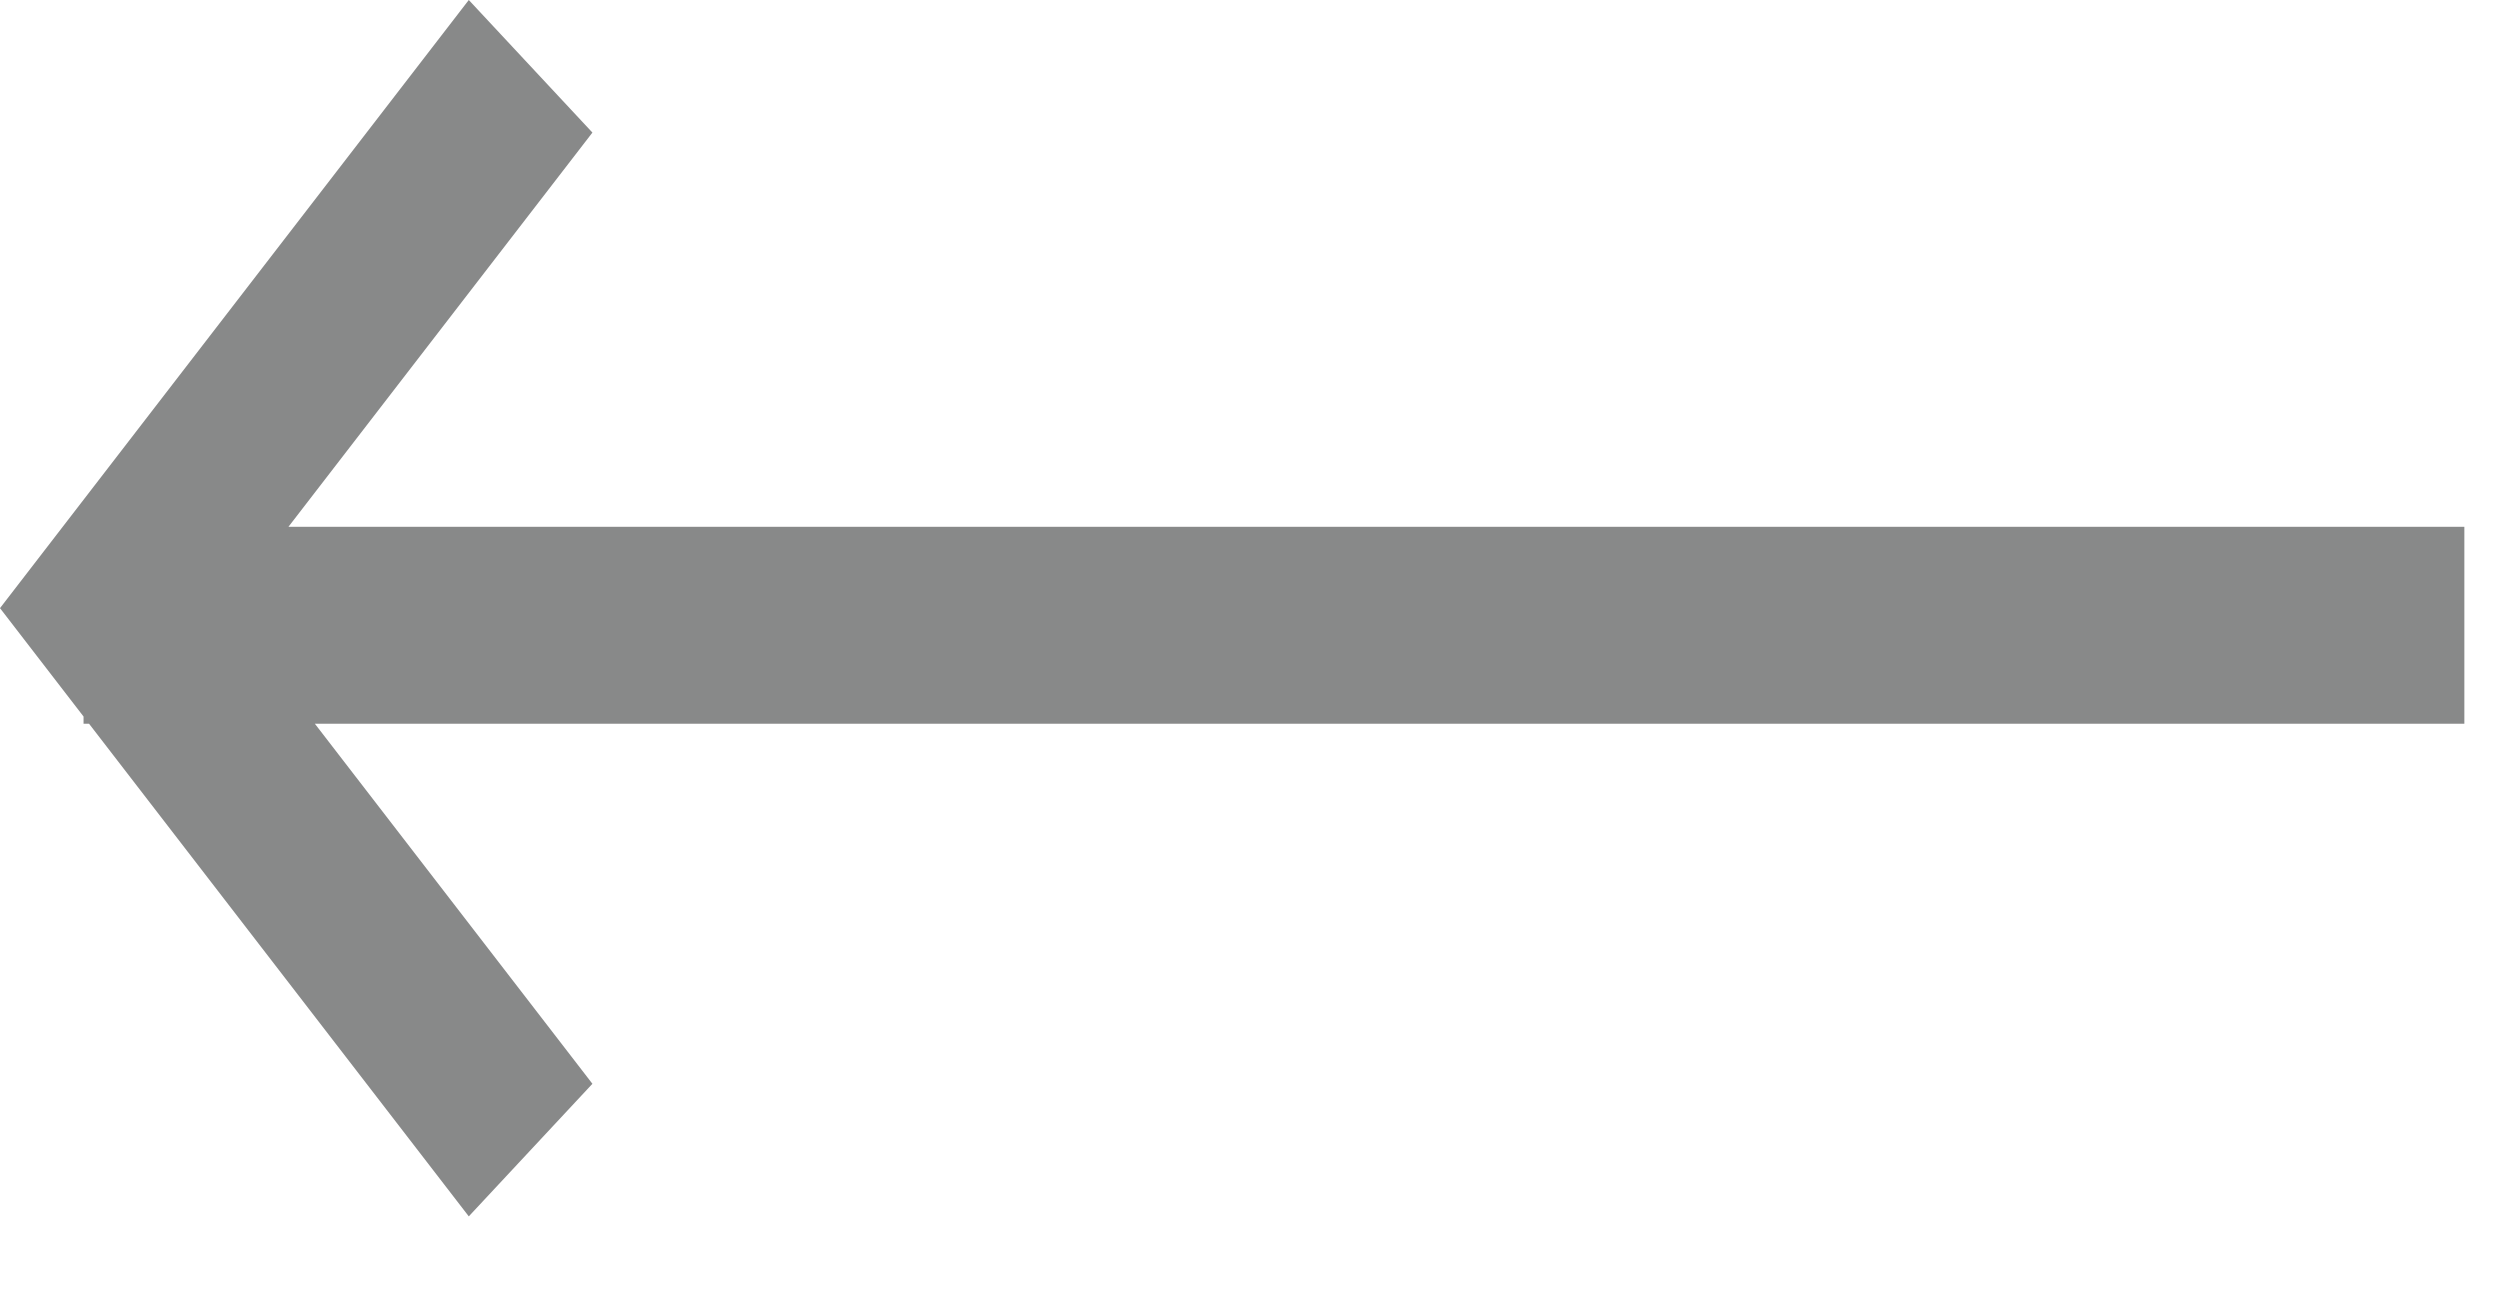 <svg width="31" height="16" viewBox="0 0 31 16" fill="none" xmlns="http://www.w3.org/2000/svg">
<path opacity="0.5" d="M5.813 -8.21345e-06L-0 7.541L1.036 8.885L1.036 8.974L1.104 8.974L5.813 15.083L7.346 13.439L3.904 8.974L30.558 8.974L30.558 6.532L3.577 6.532L7.346 1.644L5.813 -8.21345e-06Z" fill="#131415"/>
</svg>
